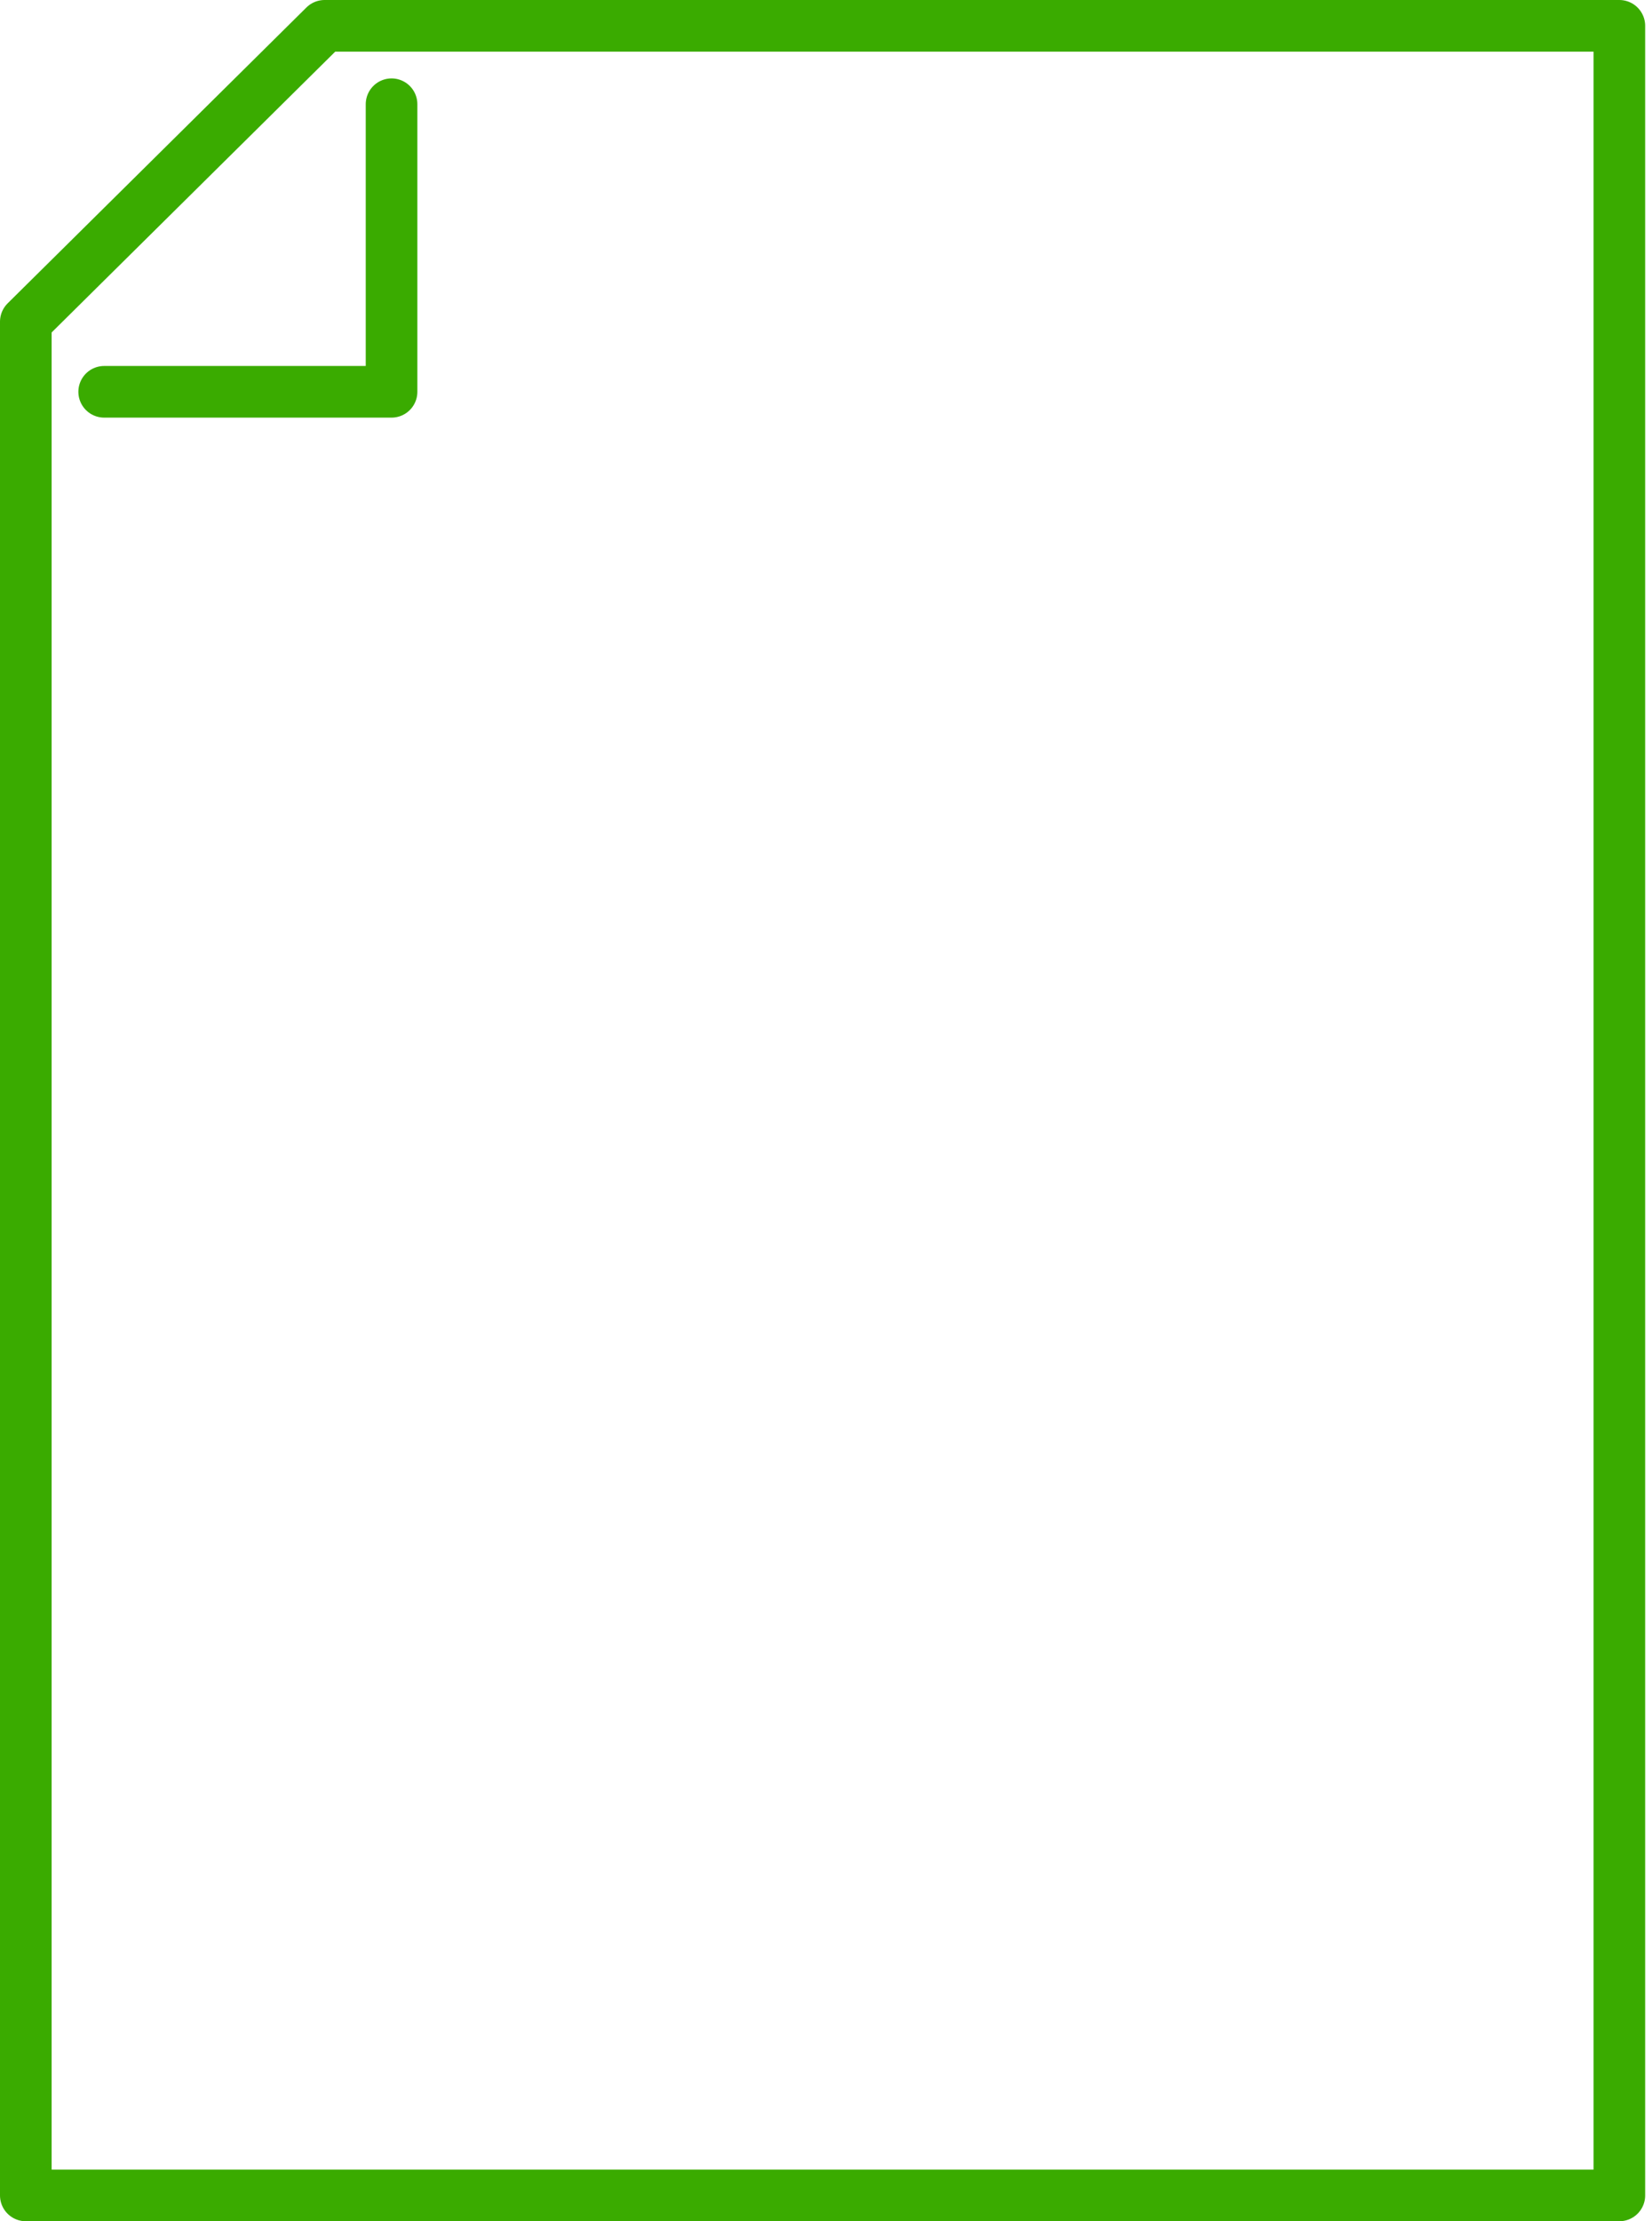 <?xml version="1.0" encoding="UTF-8"?>
<svg width="64px" height="86px" viewBox="0 0 64 86" version="1.1" xmlns="http://www.w3.org/2000/svg" xmlns:xlink="http://www.w3.org/1999/xlink">
    <!-- Generator: Sketch 53.2 (72643) - https://sketchapp.com -->
    <title>Group 8</title>
    <desc>Created with Sketch.</desc>
    <g id="Phase-2---Title-Setup" stroke="none" stroke-width="1" fill="none" fill-rule="evenodd" stroke-linecap="round" stroke-linejoin="round">
        <g id="16.-Add-a-Book---Print-Paperback" transform="translate(-404, -325)" stroke="#3AAB00" stroke-width="2">
            <g id="Group-8" transform="translate(405, 326)">
                <polygon id="Stroke-1" points="61.735 26.727 61.735 1.42108547e-14 11.575 1.42108547e-14 3.87245791e-13 11.455 3.87245791e-13 84 61.735 84 61.735 68.727"></polygon>
                <polyline id="Stroke-3" points="3.036 14.169 14.169 14.169 14.169 3.036"></polyline>
            </g>
        </g>
    </g>
</svg>
